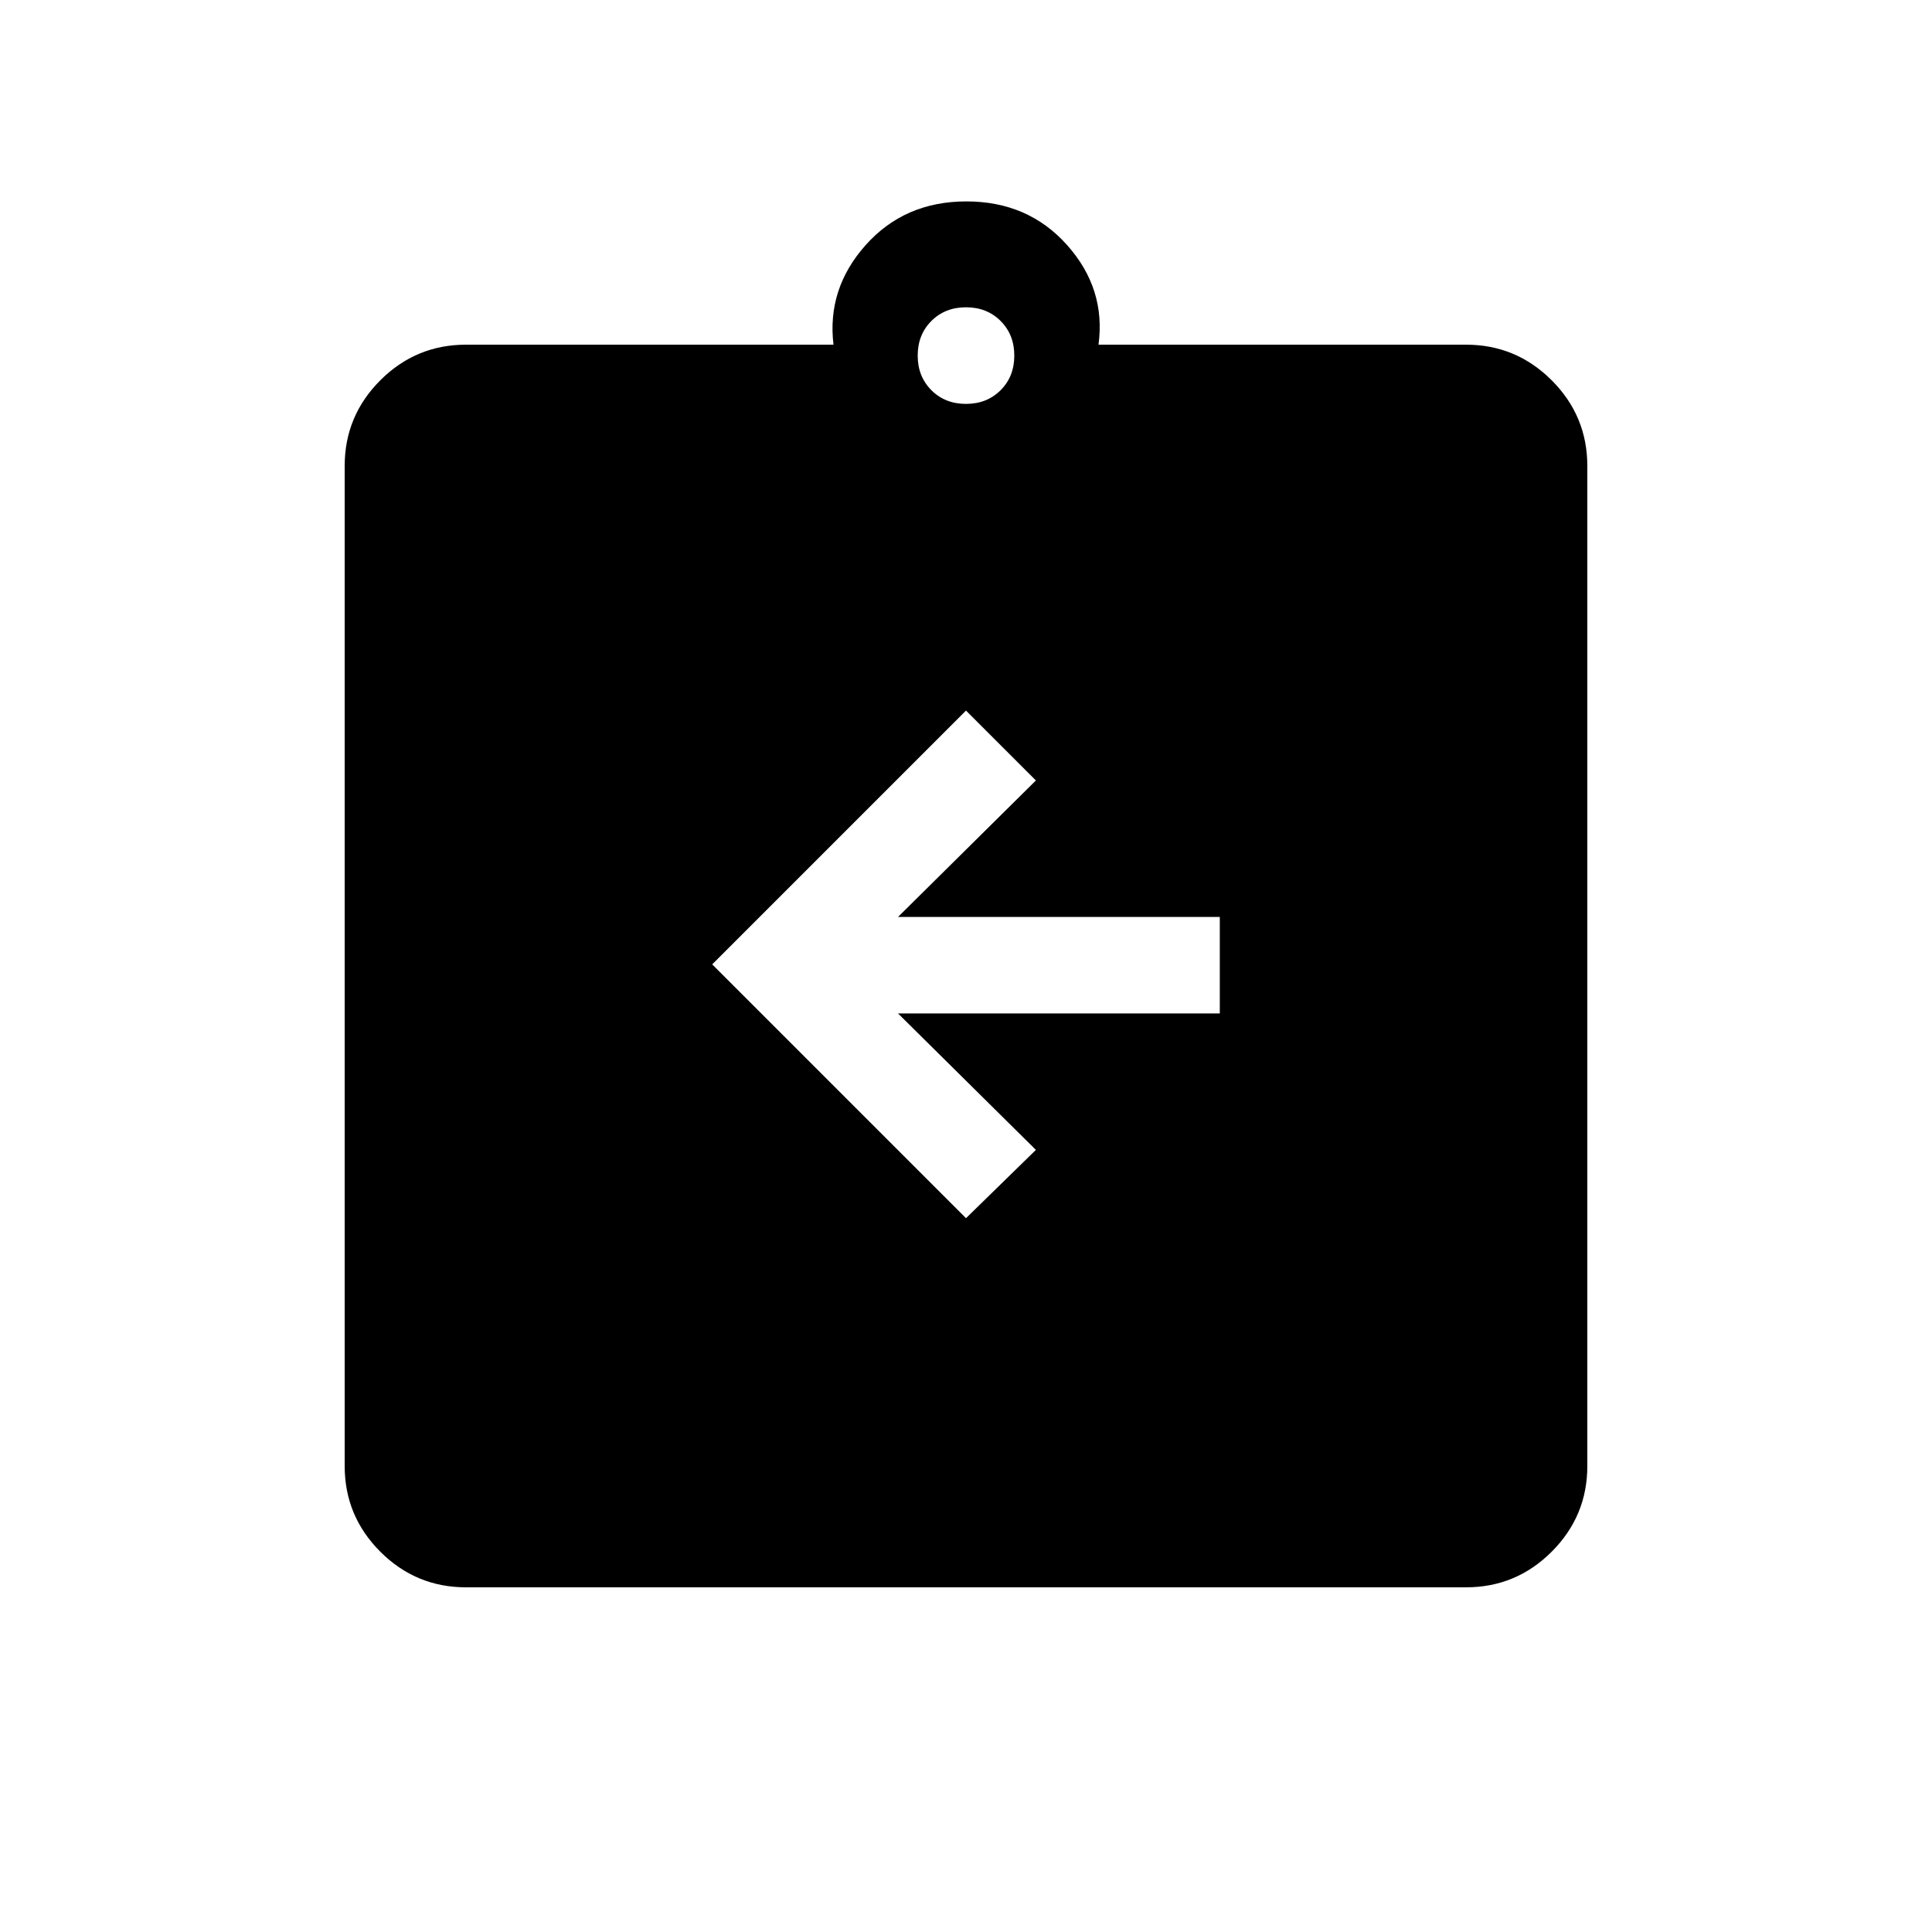 <svg xmlns="http://www.w3.org/2000/svg" height="20" viewBox="0 -960 960 960" width="20"><path d="m480-354.69 34.73-33.93-68.5-67.8h159.88v-47.96H446.23l68.5-67.81L480-606.92 353.89-480.81 480-354.69ZM231.54-171.27q-24.86 0-42.57-17.7-17.7-17.71-17.7-42.57v-496.92q0-24.86 17.7-42.57 17.71-17.7 42.57-17.7h182.62q-3.35-27.81 15.99-49.5 19.35-21.69 50.04-21.69 30.69 0 50.04 21.69 19.35 21.69 15.61 49.5h182.62q24.86 0 42.57 17.7 17.7 17.71 17.7 42.57v496.92q0 24.86-17.7 42.57-17.71 17.7-42.57 17.7H231.54ZM480-759.31q10.4 0 17.2-6.8 6.8-6.8 6.8-17.2 0-10.4-6.8-17.2-6.8-6.8-17.2-6.8-10.4 0-17.2 6.8-6.8 6.8-6.8 17.2 0 10.4 6.8 17.2 6.8 6.8 17.2 6.8Z"/></svg>